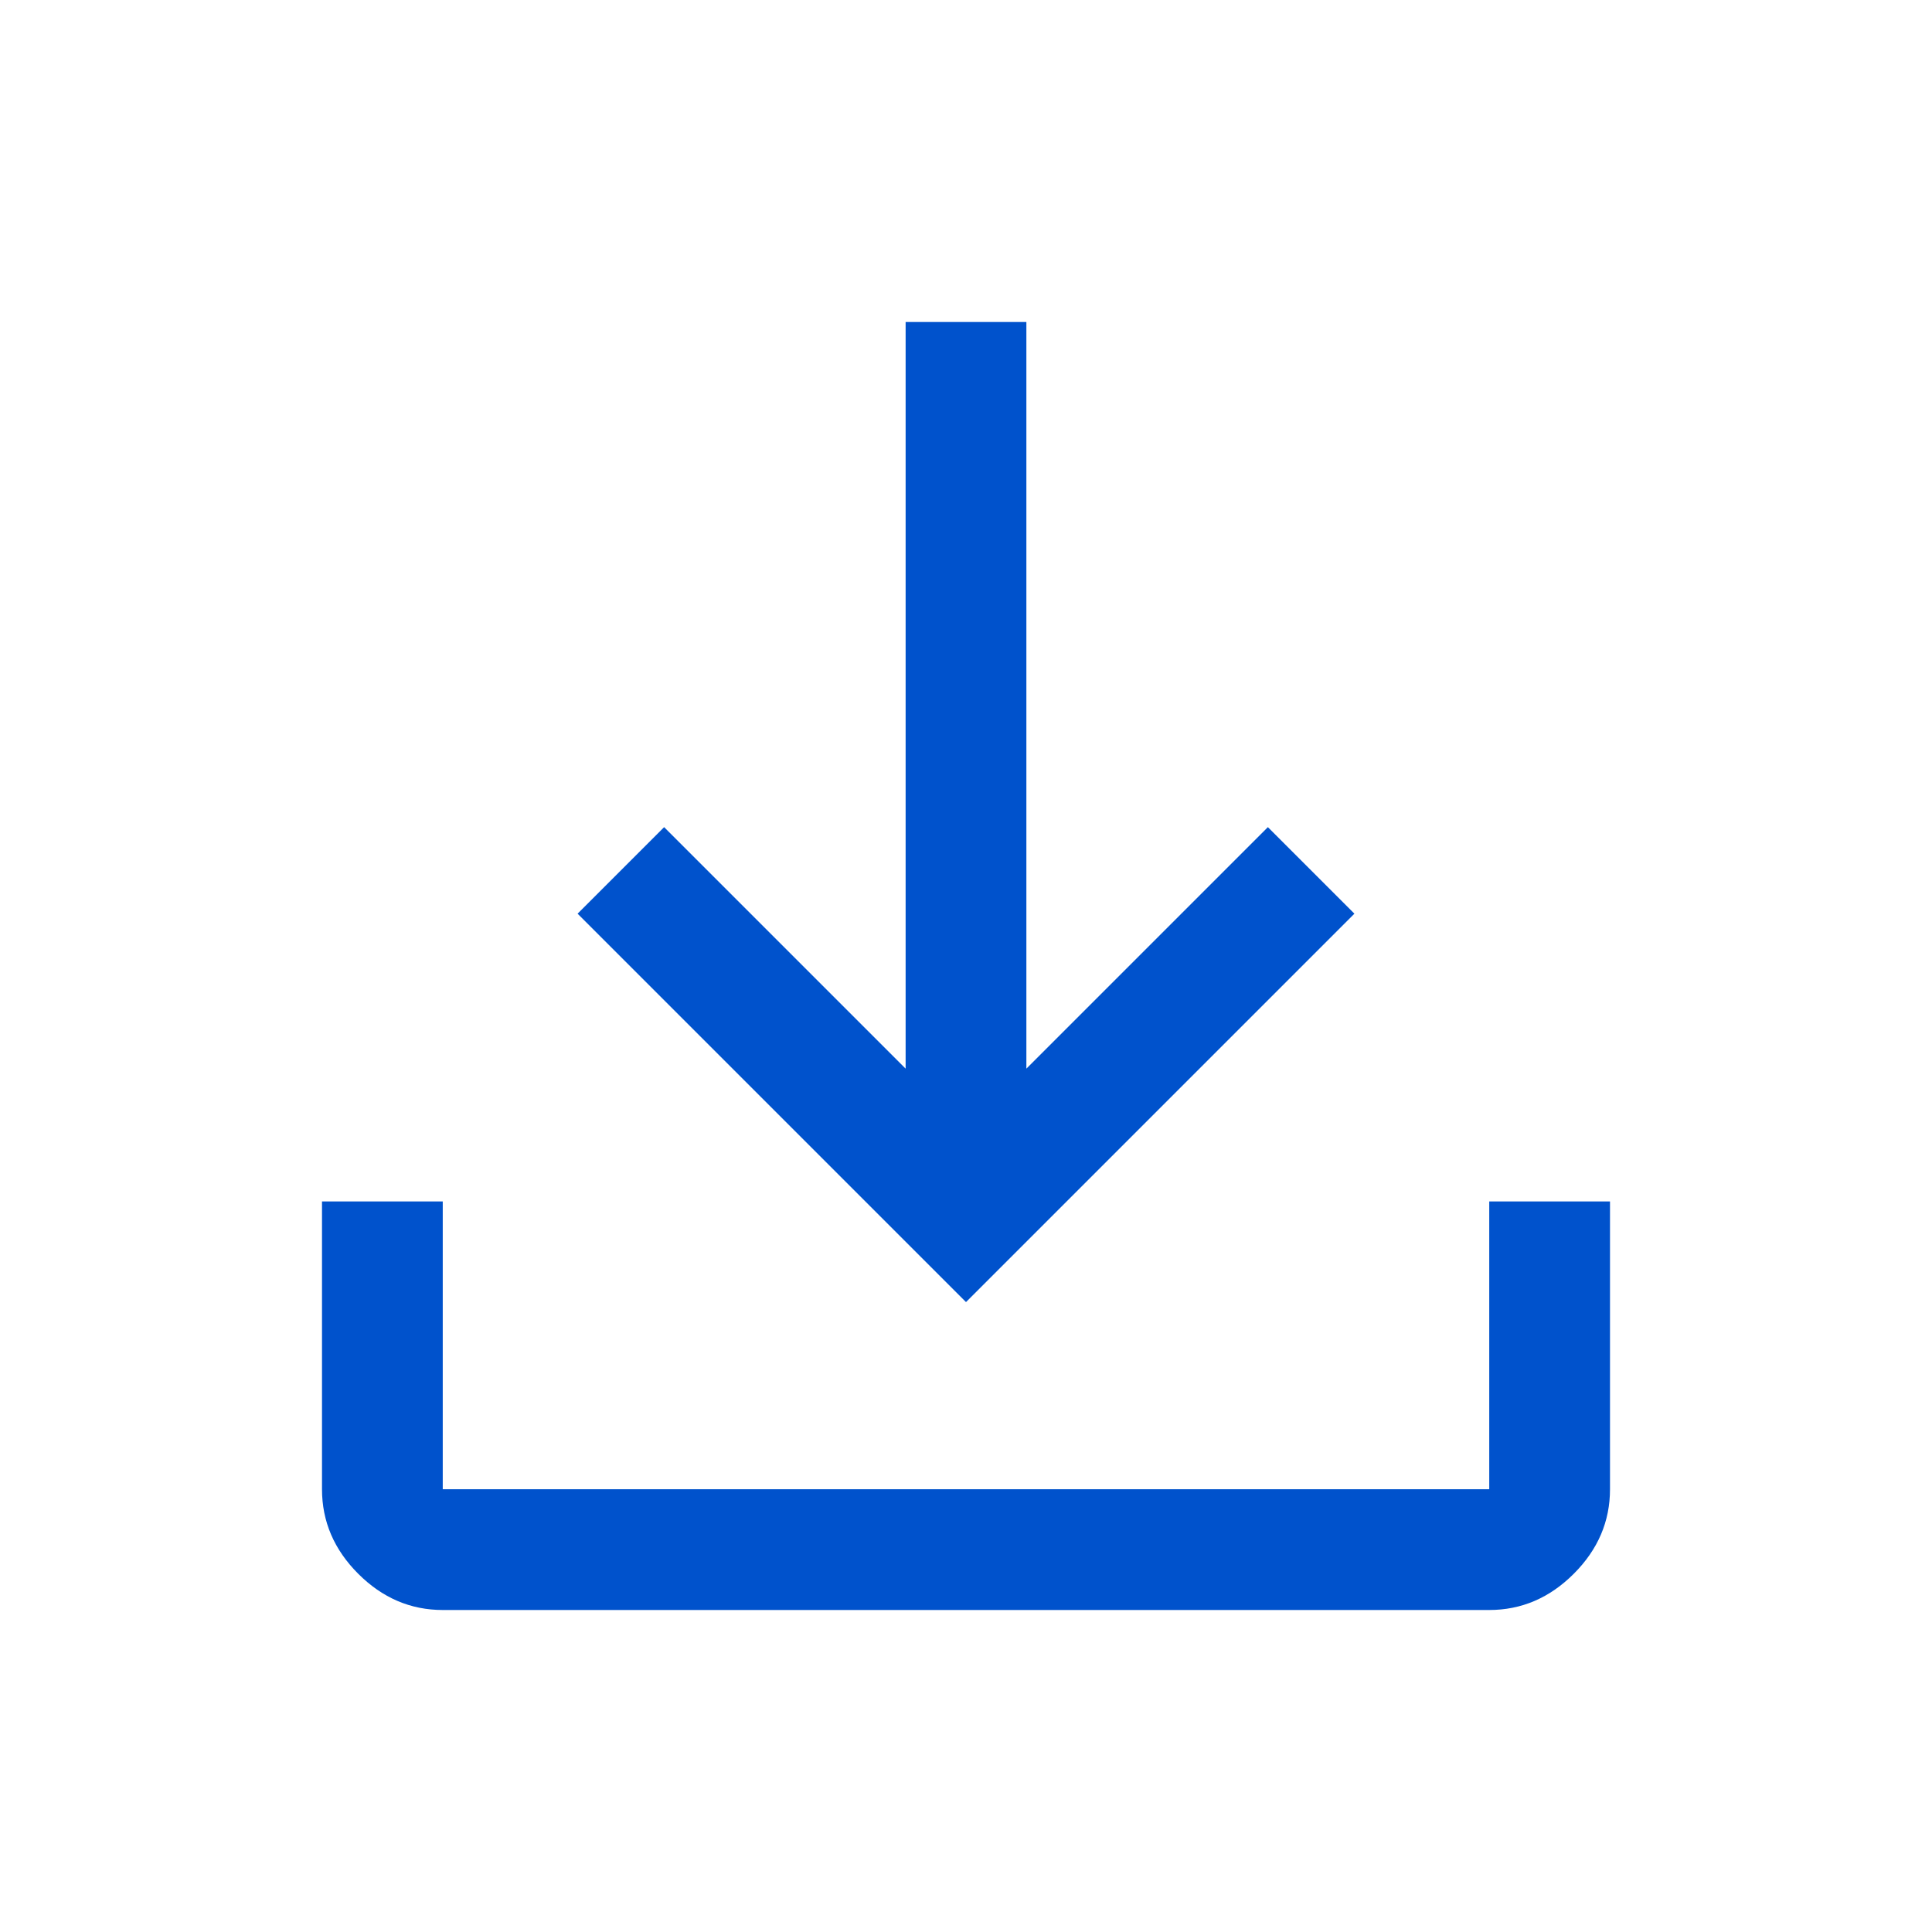 <svg xmlns="http://www.w3.org/2000/svg" height="48" viewBox="0 96 960 960" width="48" fill="#0052cc" ><path d="M220 896q-24 0-42-18t-18-42V693h60v143h520V693h60v143q0 24-18 42t-42 18H220Zm260-153L287 550l43-43 120 120V256h60v371l120-120 43 43-193 193Z"/></svg>